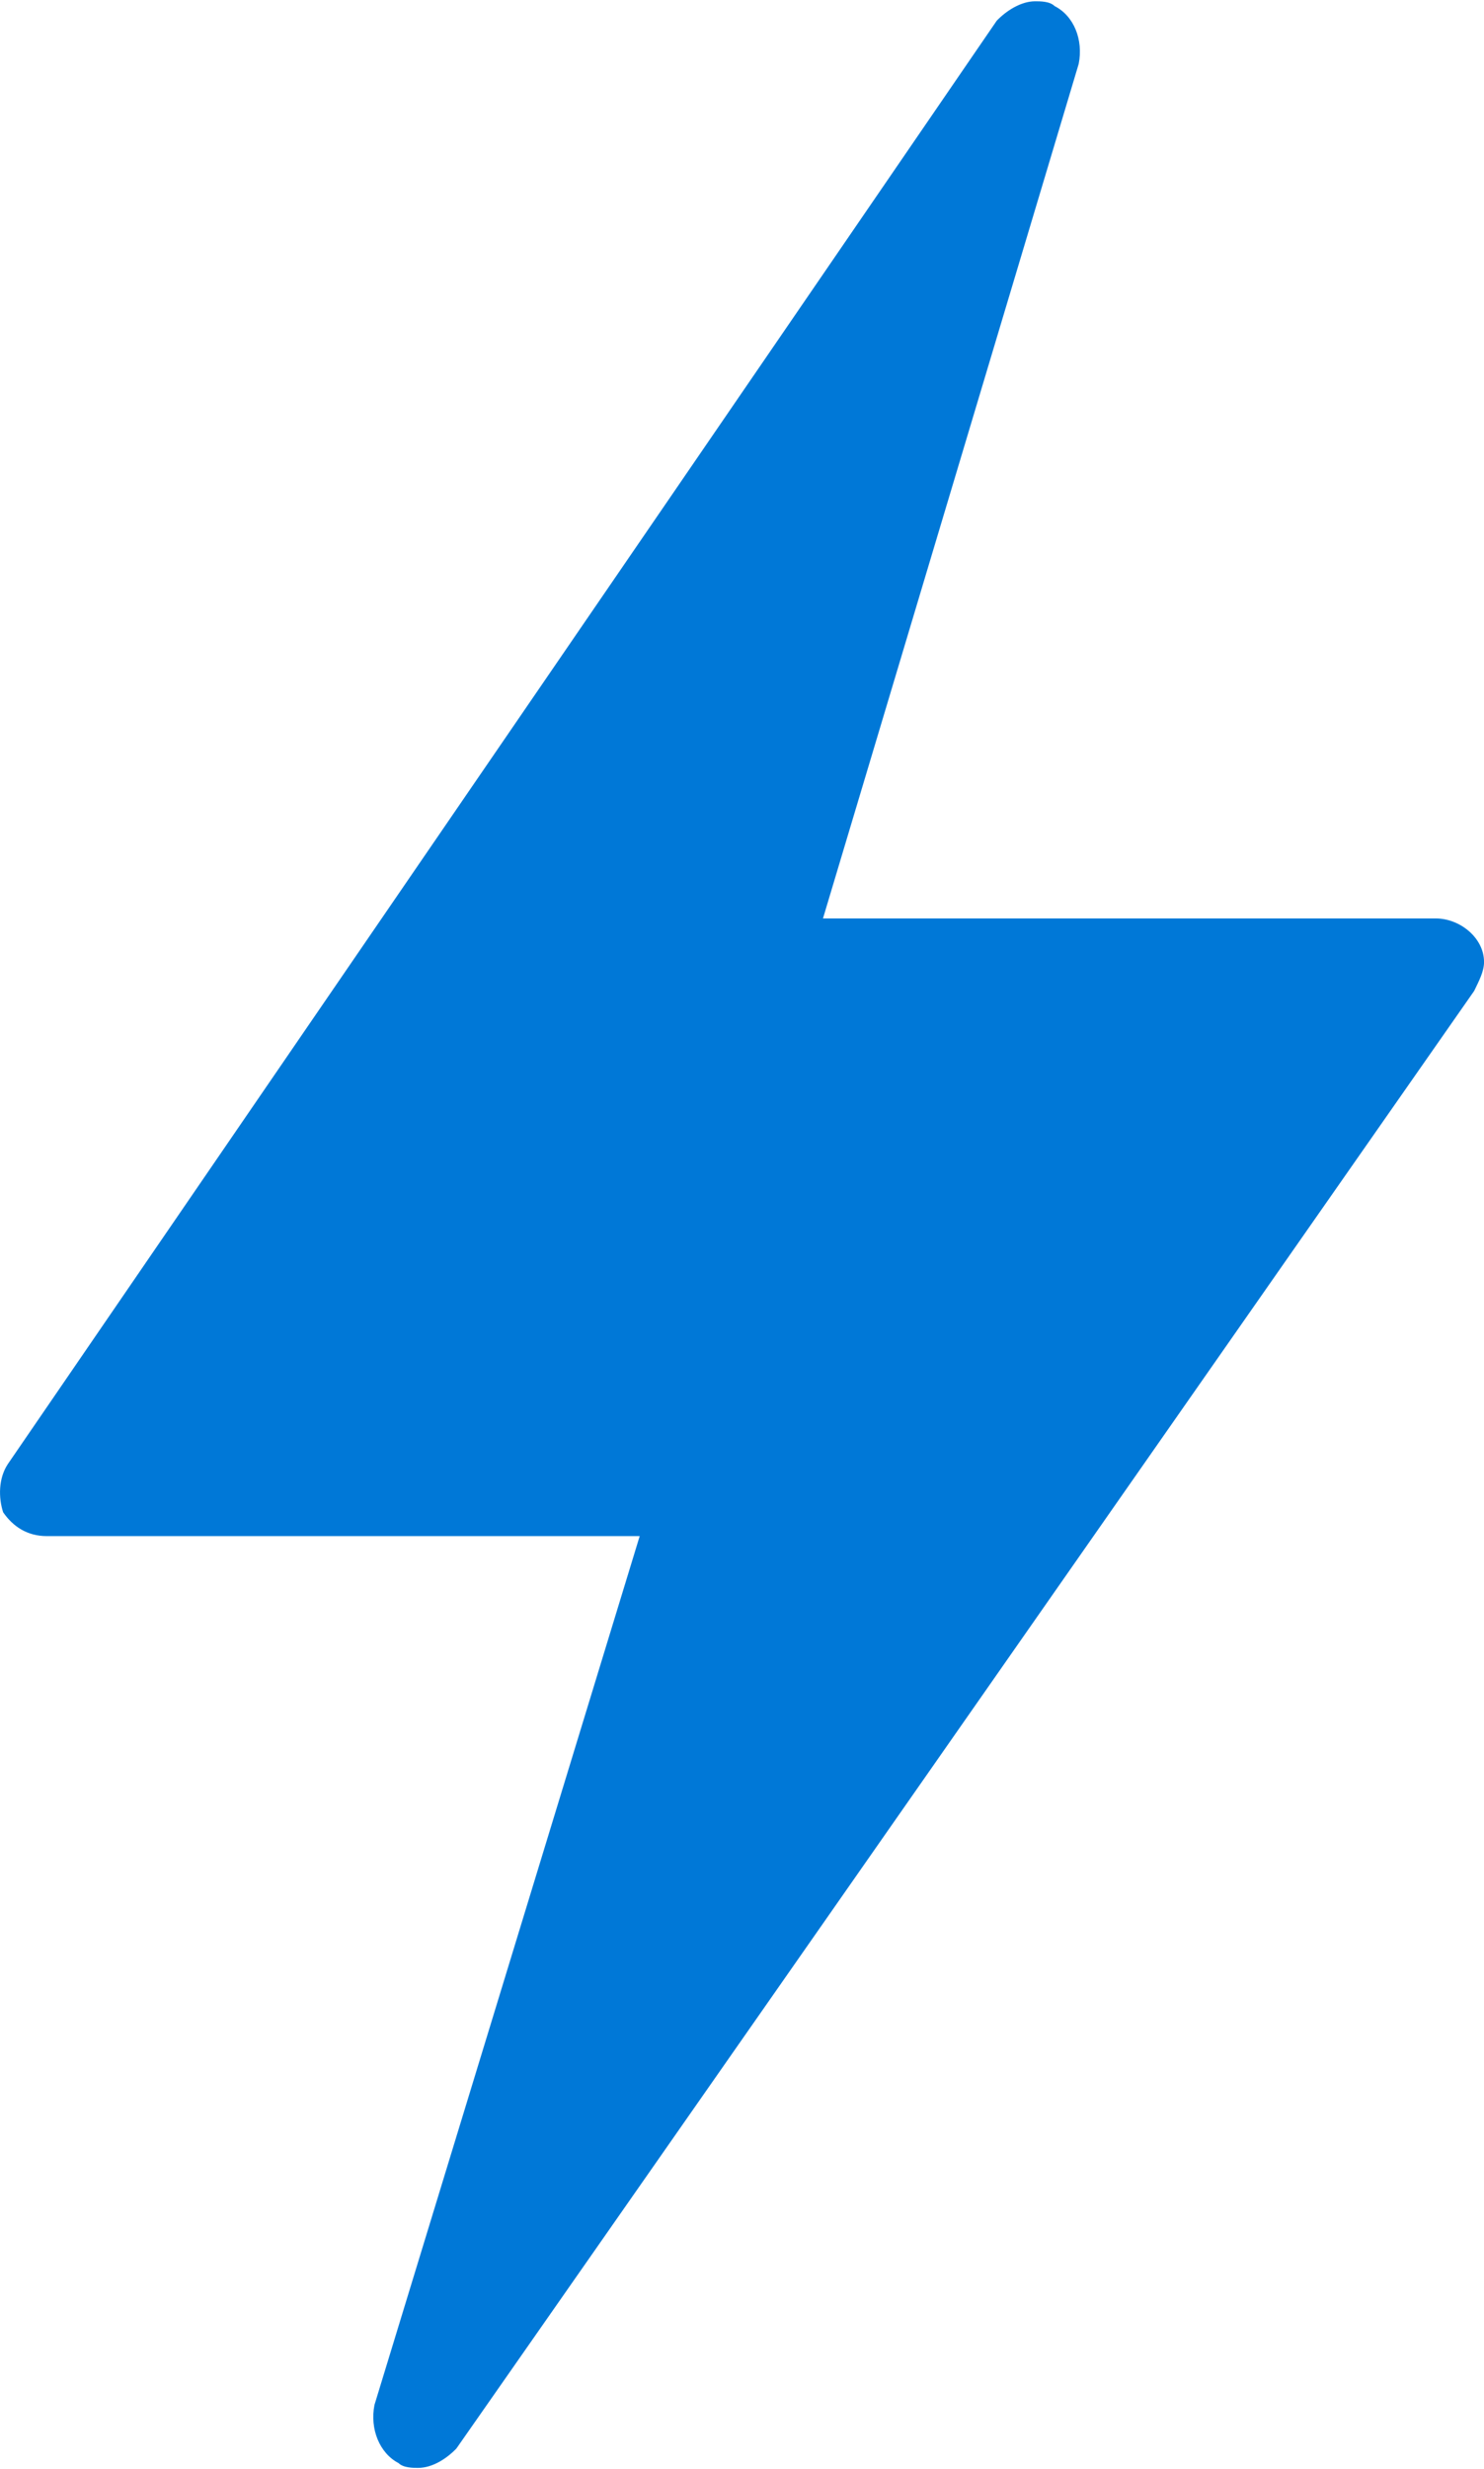 <?xml version="1.0" encoding="UTF-8" standalone="no"?>
<!-- Generated by Microsoft Visio, SVG Export Azure Data Lake.svg Page-1 -->

<svg
   xmlns:v="http://schemas.microsoft.com/visio/2003/SVGExtensions/"
   xmlns:dc="http://purl.org/dc/elements/1.1/"
   xmlns:cc="http://creativecommons.org/ns#"
   xmlns:rdf="http://www.w3.org/1999/02/22-rdf-syntax-ns#"
   xmlns:svg="http://www.w3.org/2000/svg"
   xmlns="http://www.w3.org/2000/svg"
   xmlns:sodipodi="http://sodipodi.sourceforge.net/DTD/sodipodi-0.dtd"
   xmlns:inkscape="http://www.inkscape.org/namespaces/inkscape"
   width="0.563in"
   height="0.936in"
   viewBox="0 0 40.565 67.37"
   xml:space="preserve"
   class="st2"
   version="1.1"
   id="svg13"
   sodipodi:docname="AzDataLake.svg"
   style="font-size:12px;overflow:visible;color-interpolation-filters:sRGB;fill:none;fill-rule:evenodd;stroke-linecap:square;stroke-miterlimit:3"
   inkscape:version="0.92.4 (5da689c313, 2019-01-14)"><defs
   id="defs17" /><sodipodi:namedview
   pagecolor="#ffffff"
   bordercolor="#666666"
   borderopacity="1"
   objecttolerance="10"
   gridtolerance="10"
   guidetolerance="10"
   inkscape:pageopacity="0"
   inkscape:pageshadow="2"
   inkscape:window-width="713"
   inkscape:window-height="543"
   id="namedview15"
   showgrid="false"
   inkscape:zoom="2.5701046"
   inkscape:cx="27.04124"
   inkscape:cy="44.914133"
   inkscape:window-x="0"
   inkscape:window-y="0"
   inkscape:window-maximized="0"
   inkscape:current-layer="svg13" />
	<v:documentProperties
   v:langID="1033"
   v:viewMarkup="false">
		<v:userDefs>
			<v:ud
   v:nameU="visTLShowProps"
   v:prompt=""
   v:val="VT0(0):26" />
		</v:userDefs>
	</v:documentProperties>

	<style
   type="text/css"
   id="style2">
	<![CDATA[
		.st1 {fill:#0078d7;stroke:none;stroke-linecap:butt;stroke-width:0.75}
		.st2 {fill:none;fill-rule:evenodd;font-size:12px;overflow:visible;stroke-linecap:square;stroke-miterlimit:3}
	]]>
	</style>

	<g
   v:mID="0"
   v:index="1"
   v:groupContext="foregroundPage"
   id="g11"
   transform="translate(-0.749,-0.75)">
		<title
   id="title4">Page-1</title>
		<v:pageProperties
   v:drawingScale="1"
   v:pageScale="1"
   v:drawingUnits="19"
   v:shadowOffsetX="2.83465"
   v:shadowOffsetY="-2.83465"
   v:shadowType="1" />
		<g
   id="shape1436-1"
   v:mID="1436"
   v:groupContext="shape"
   transform="translate(0.705,-0.75)">
			<title
   id="title6">Data Lake (nc)</title>
			<path
   d="M 39.29,26.55 H 22.54 L 29.53,3.21 C 29.66,2.55 29.4,1.9 28.87,1.63 28.74,1.5 28.48,1.5 28.34,1.5 27.95,1.5 27.55,1.76 27.29,2.03 L 0.26,41.45 C 0,41.84 0,42.37 0.13,42.77 c 0.27,0.39 0.66,0.65 1.19,0.65 h 16.21 l -7.25,23.73 c -0.13,0.66 0.14,1.32 0.66,1.59 0.13,0.13 0.4,0.13 0.53,0.13 0.4,0 0.79,-0.26 1.05,-0.53 L 40.34,28.53 c 0.13,-0.27 0.27,-0.53 0.27,-0.79 0,-0.66 -0.66,-1.19 -1.32,-1.19 z"
   class="st1"
   id="path8"
   inkscape:connector-curvature="0"
   style="fill:#0078d7;stroke:none;stroke-width:0.75;stroke-linecap:butt" />
		</g>
	</g>
</svg>